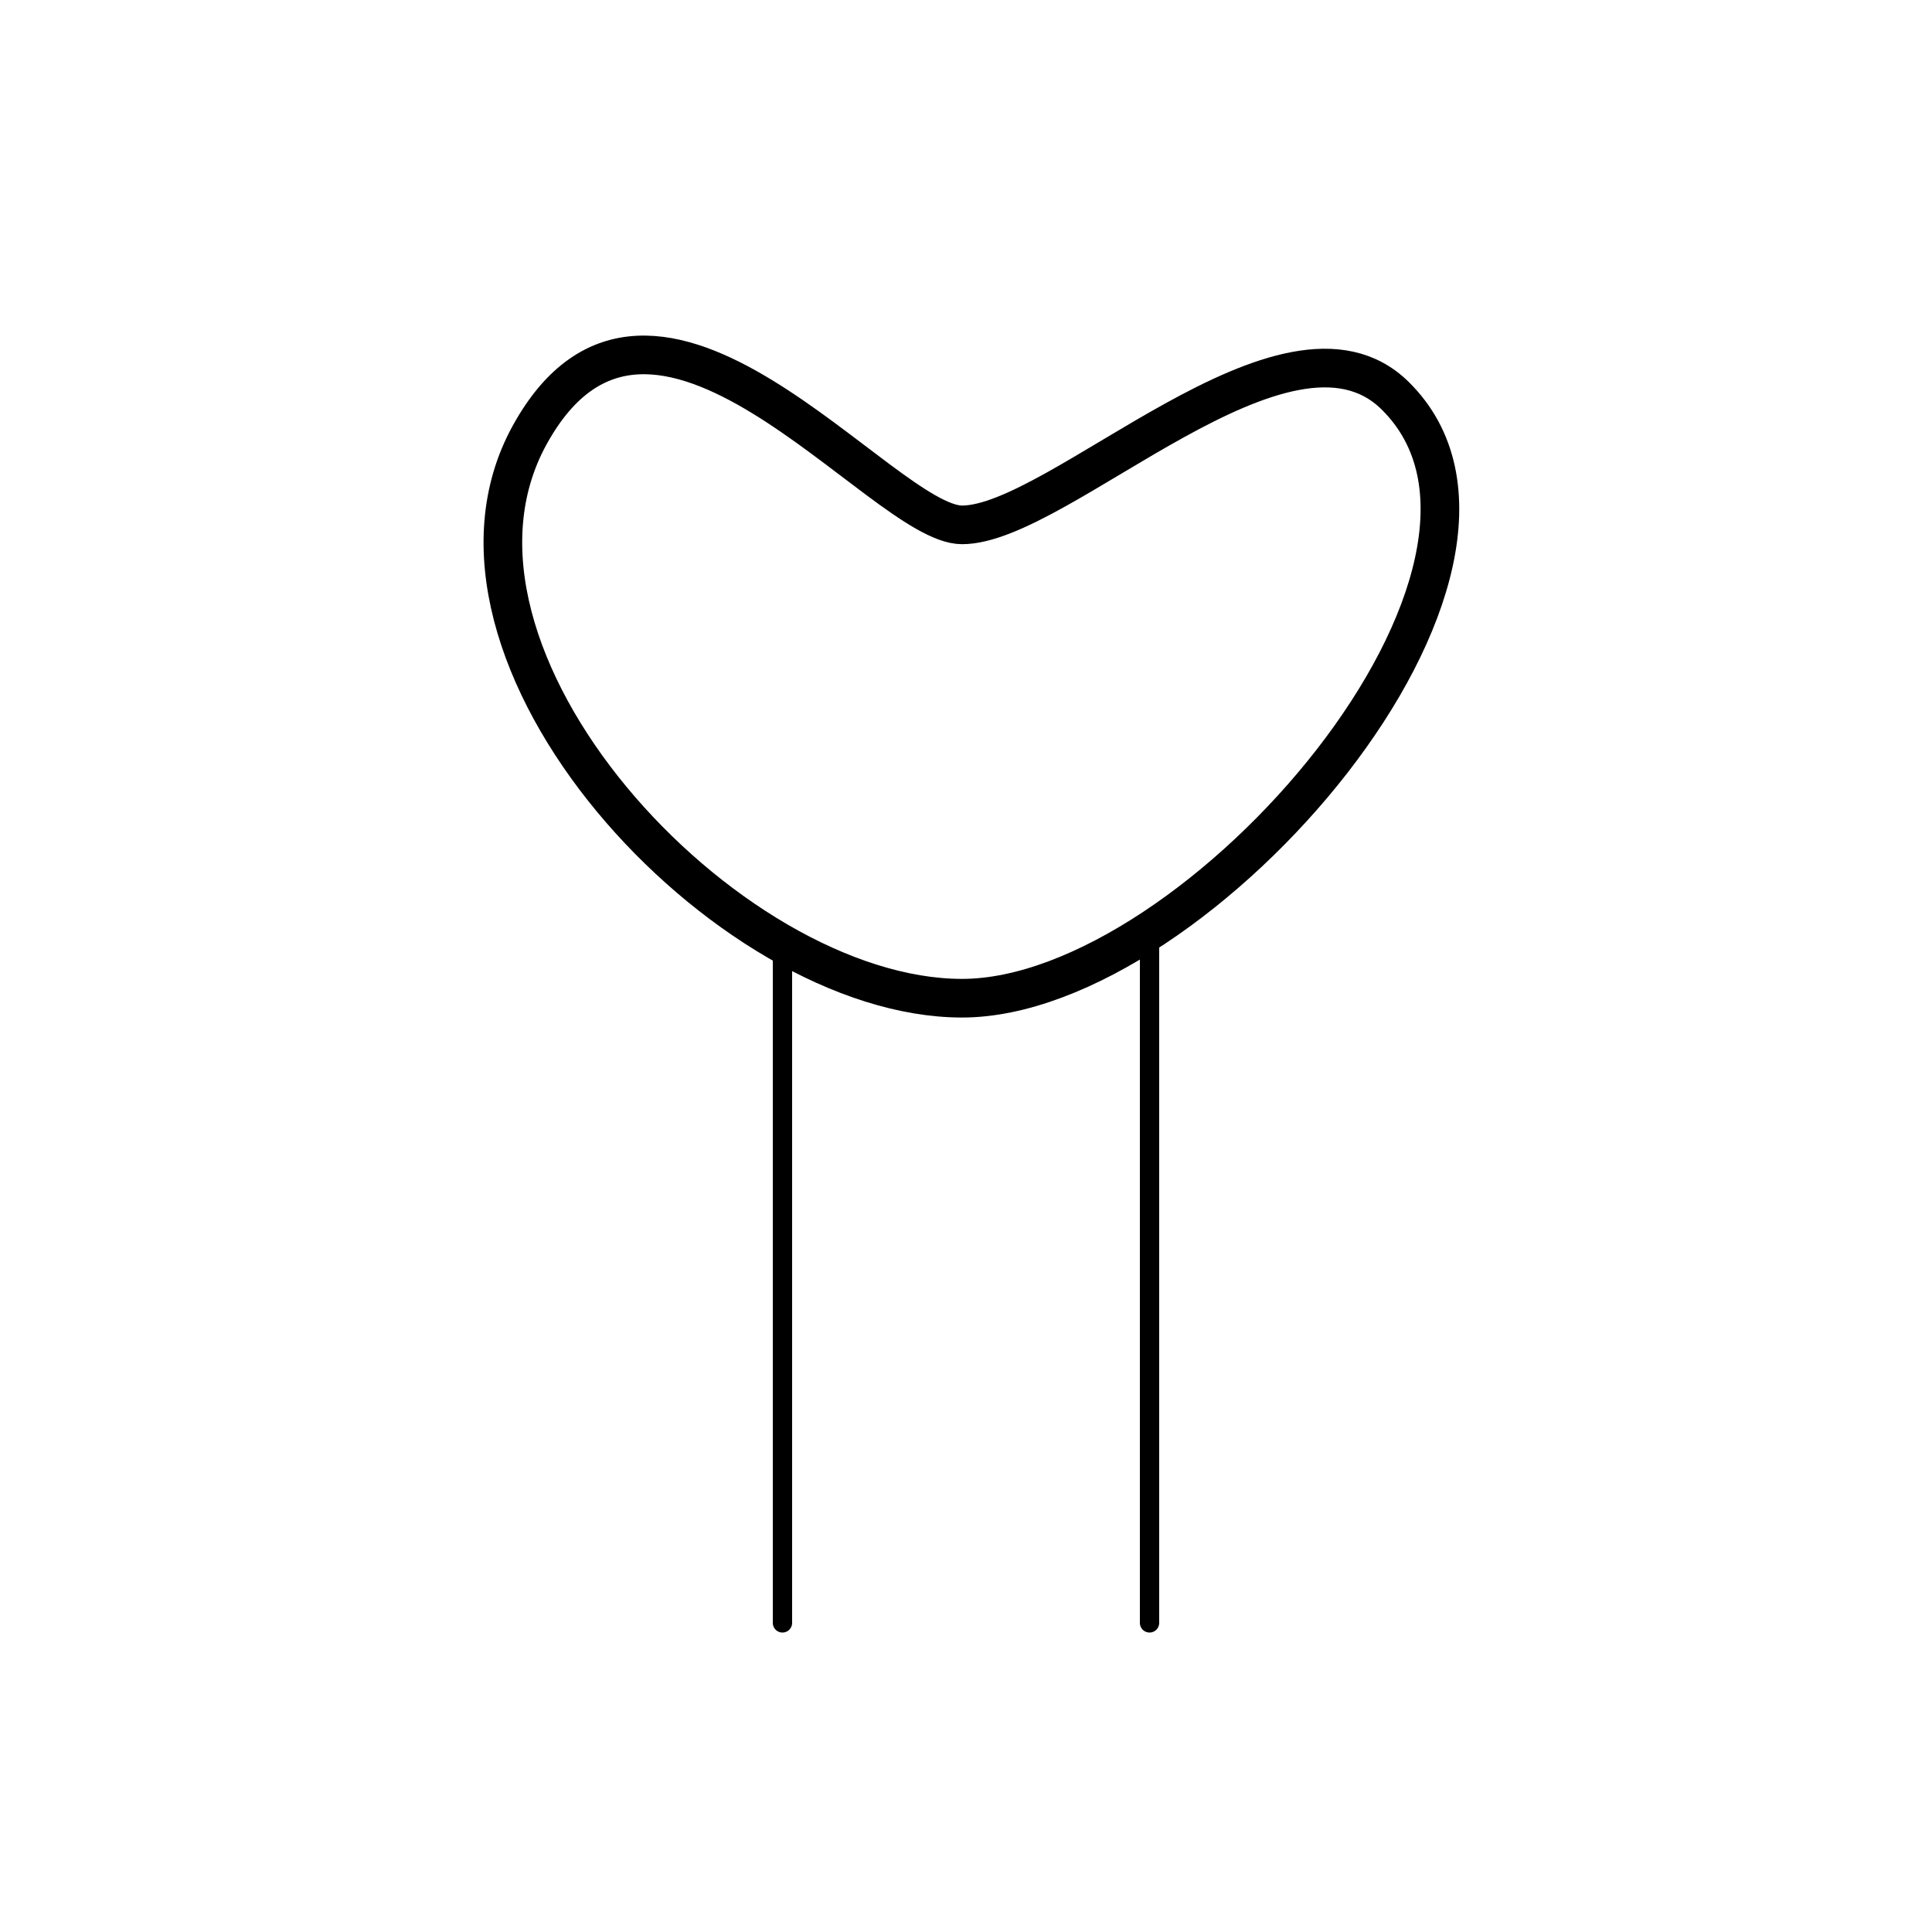 <?xml version="1.0" encoding="utf-8"?>
<!-- Generator: Adobe Illustrator 15.1.0, SVG Export Plug-In . SVG Version: 6.00 Build 0)  -->
<!DOCTYPE svg PUBLIC "-//W3C//DTD SVG 1.1//EN" "http://www.w3.org/Graphics/SVG/1.1/DTD/svg11.dtd">
<svg version="1.1" id="Layer_1" xmlns="http://www.w3.org/2000/svg" xmlns:xlink="http://www.w3.org/1999/xlink" x="0px" y="0px"
	 width="100px" height="100px" viewBox="0 0 100 100" enable-background="new 0 0 100 100" xml:space="preserve">
<line fill="none" stroke="#000000" stroke-linecap="round" stroke-miterlimit="10" x1="59.5" y1="49" x2="59.5" y2="84"/>
<line fill="none" stroke="#000000" stroke-linecap="round" stroke-miterlimit="10" x1="40.5" y1="49" x2="40.5" y2="84"/>
<path fill="none" stroke="#000000" stroke-width="2" stroke-miterlimit="10" d="M72.206,20.474
	c8.999,8.85-10.197,31.193-22.411,31.193S21.109,33.925,27.424,22.5c6.356-11.5,18.206,4.667,22.371,4.667
	C54.832,27.167,66.618,14.979,72.206,20.474z"/>
</svg>

